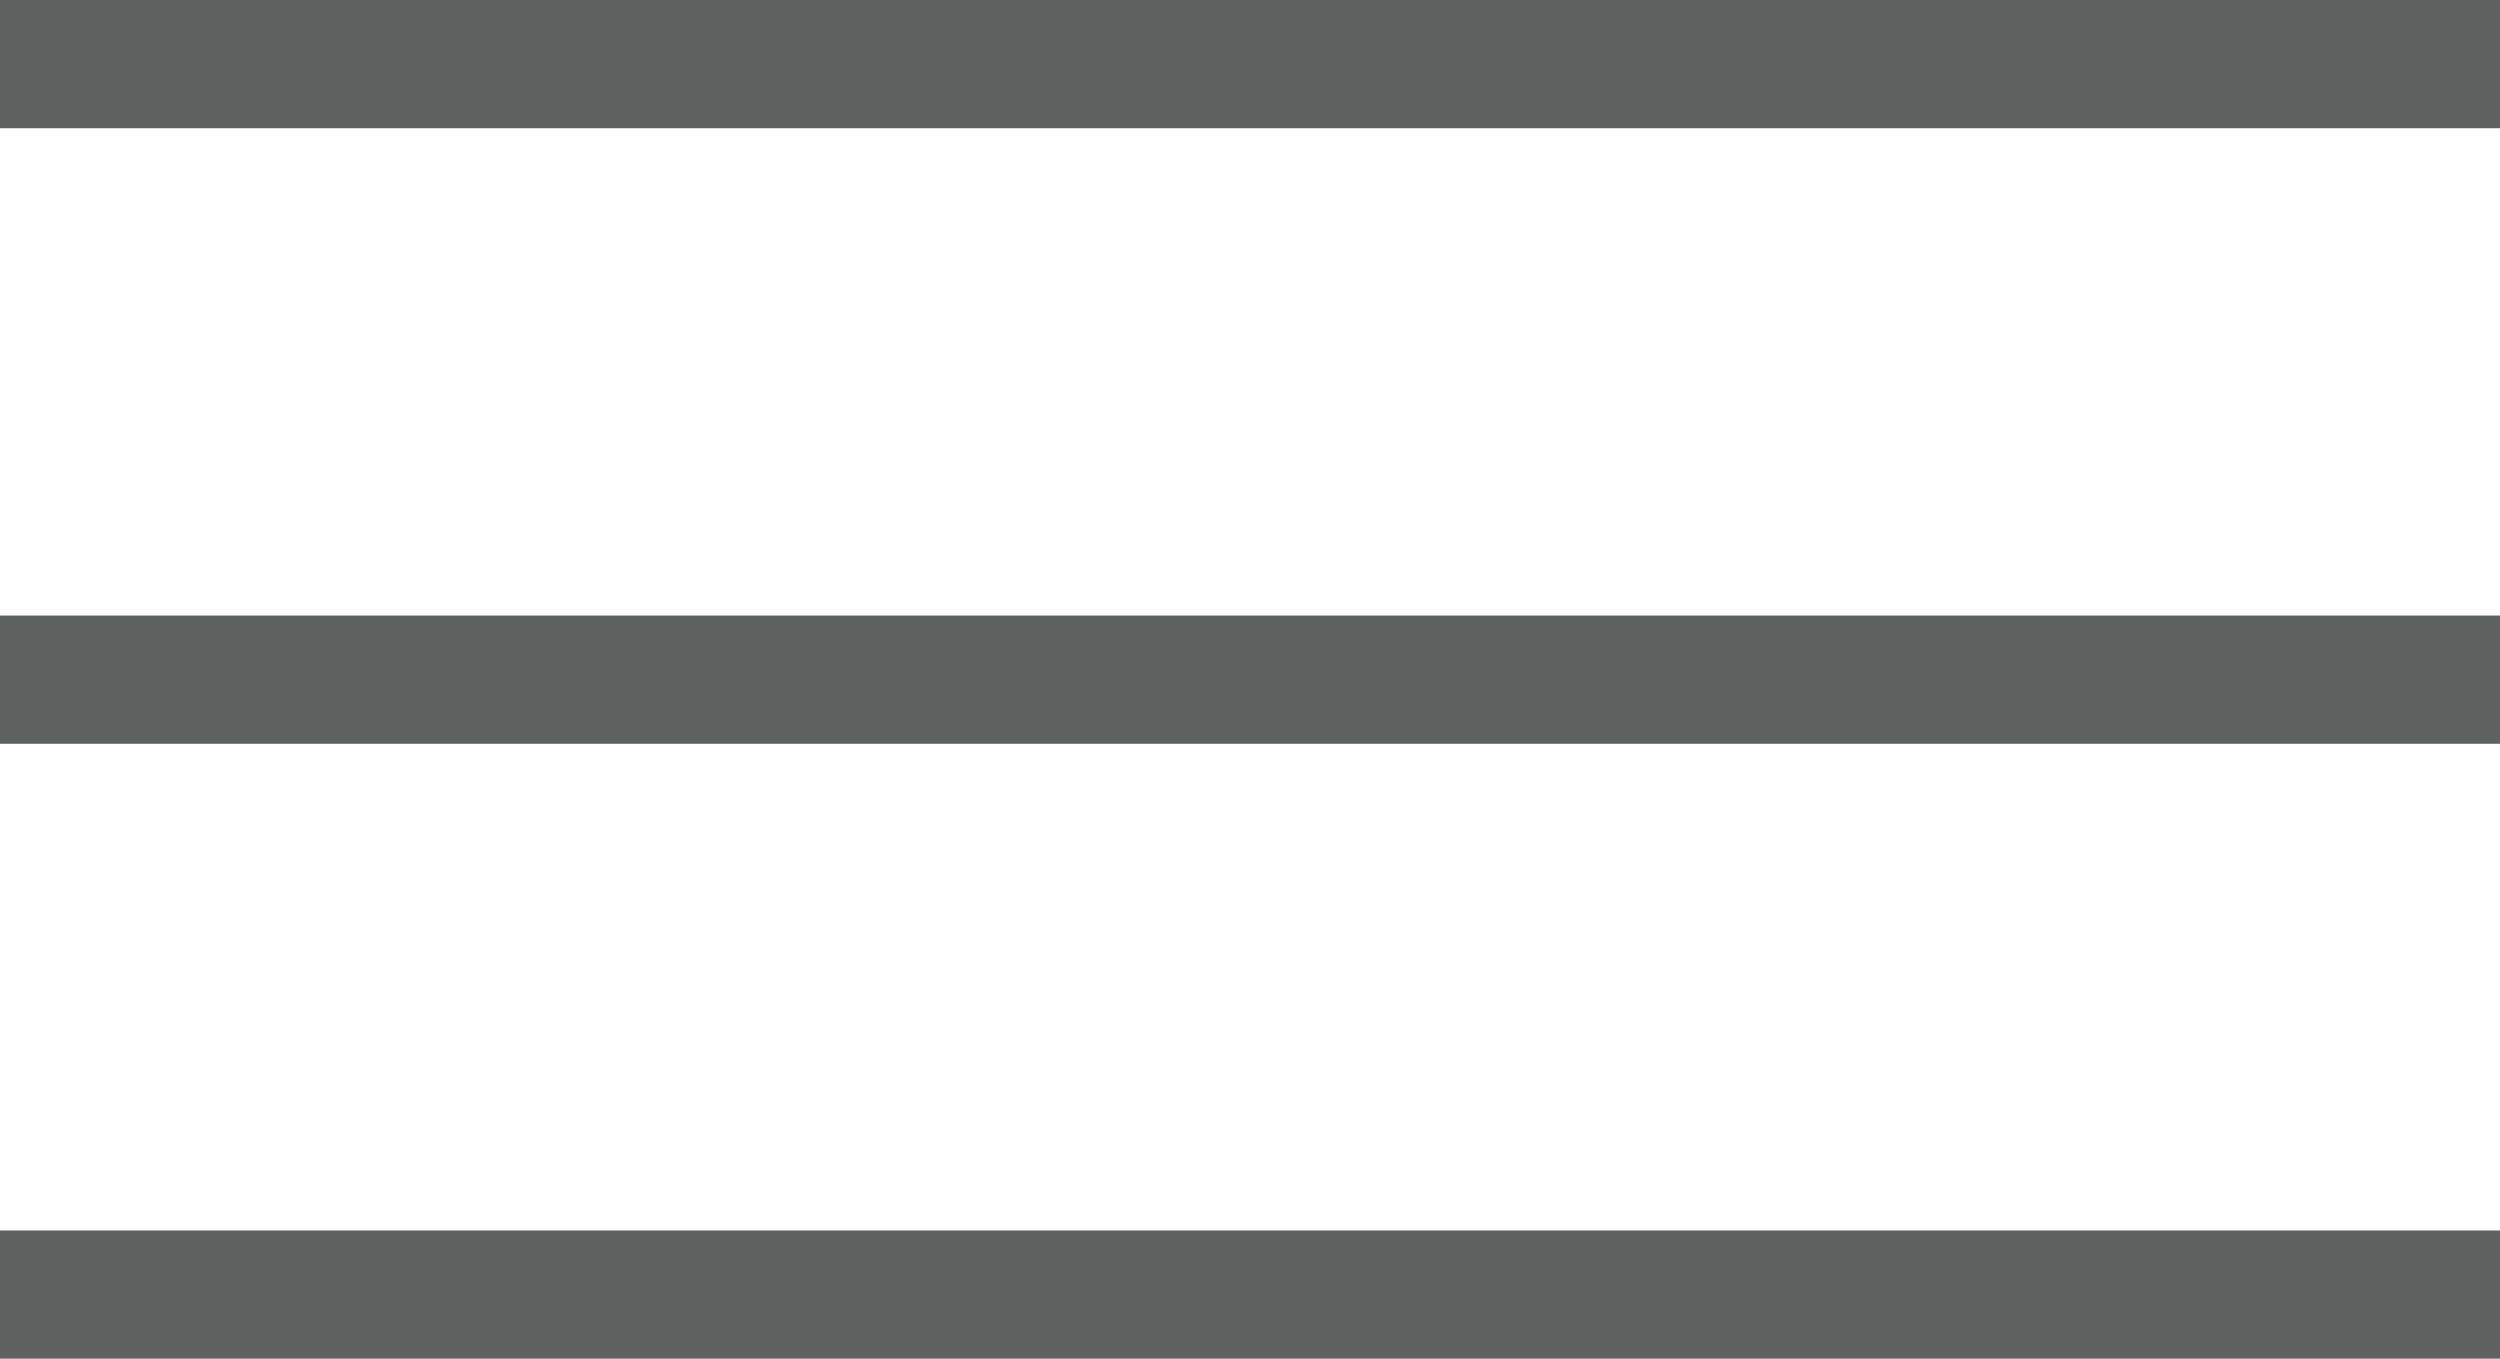<?xml version="1.0" encoding="UTF-8"?>
<svg id="Layer_2" data-name="Layer 2" xmlns="http://www.w3.org/2000/svg" viewBox="0 0 38.99 21.19">
  <defs>
    <style>
      .cls-1 {
        fill: none;
        stroke: #606161;
        stroke-miterlimit: 10;
        stroke-width: 2px;
      }
    </style>
  </defs>
  <g id="Layer_1-2" data-name="Layer 1">
    <line class="cls-1" y1="1" x2="38.99" y2="1"/>
    <line class="cls-1" y1="10.6" x2="38.99" y2="10.6"/>
    <line class="cls-1" x1="0" y1="20.19" x2="38.99" y2="20.19"/>
  </g>
</svg>